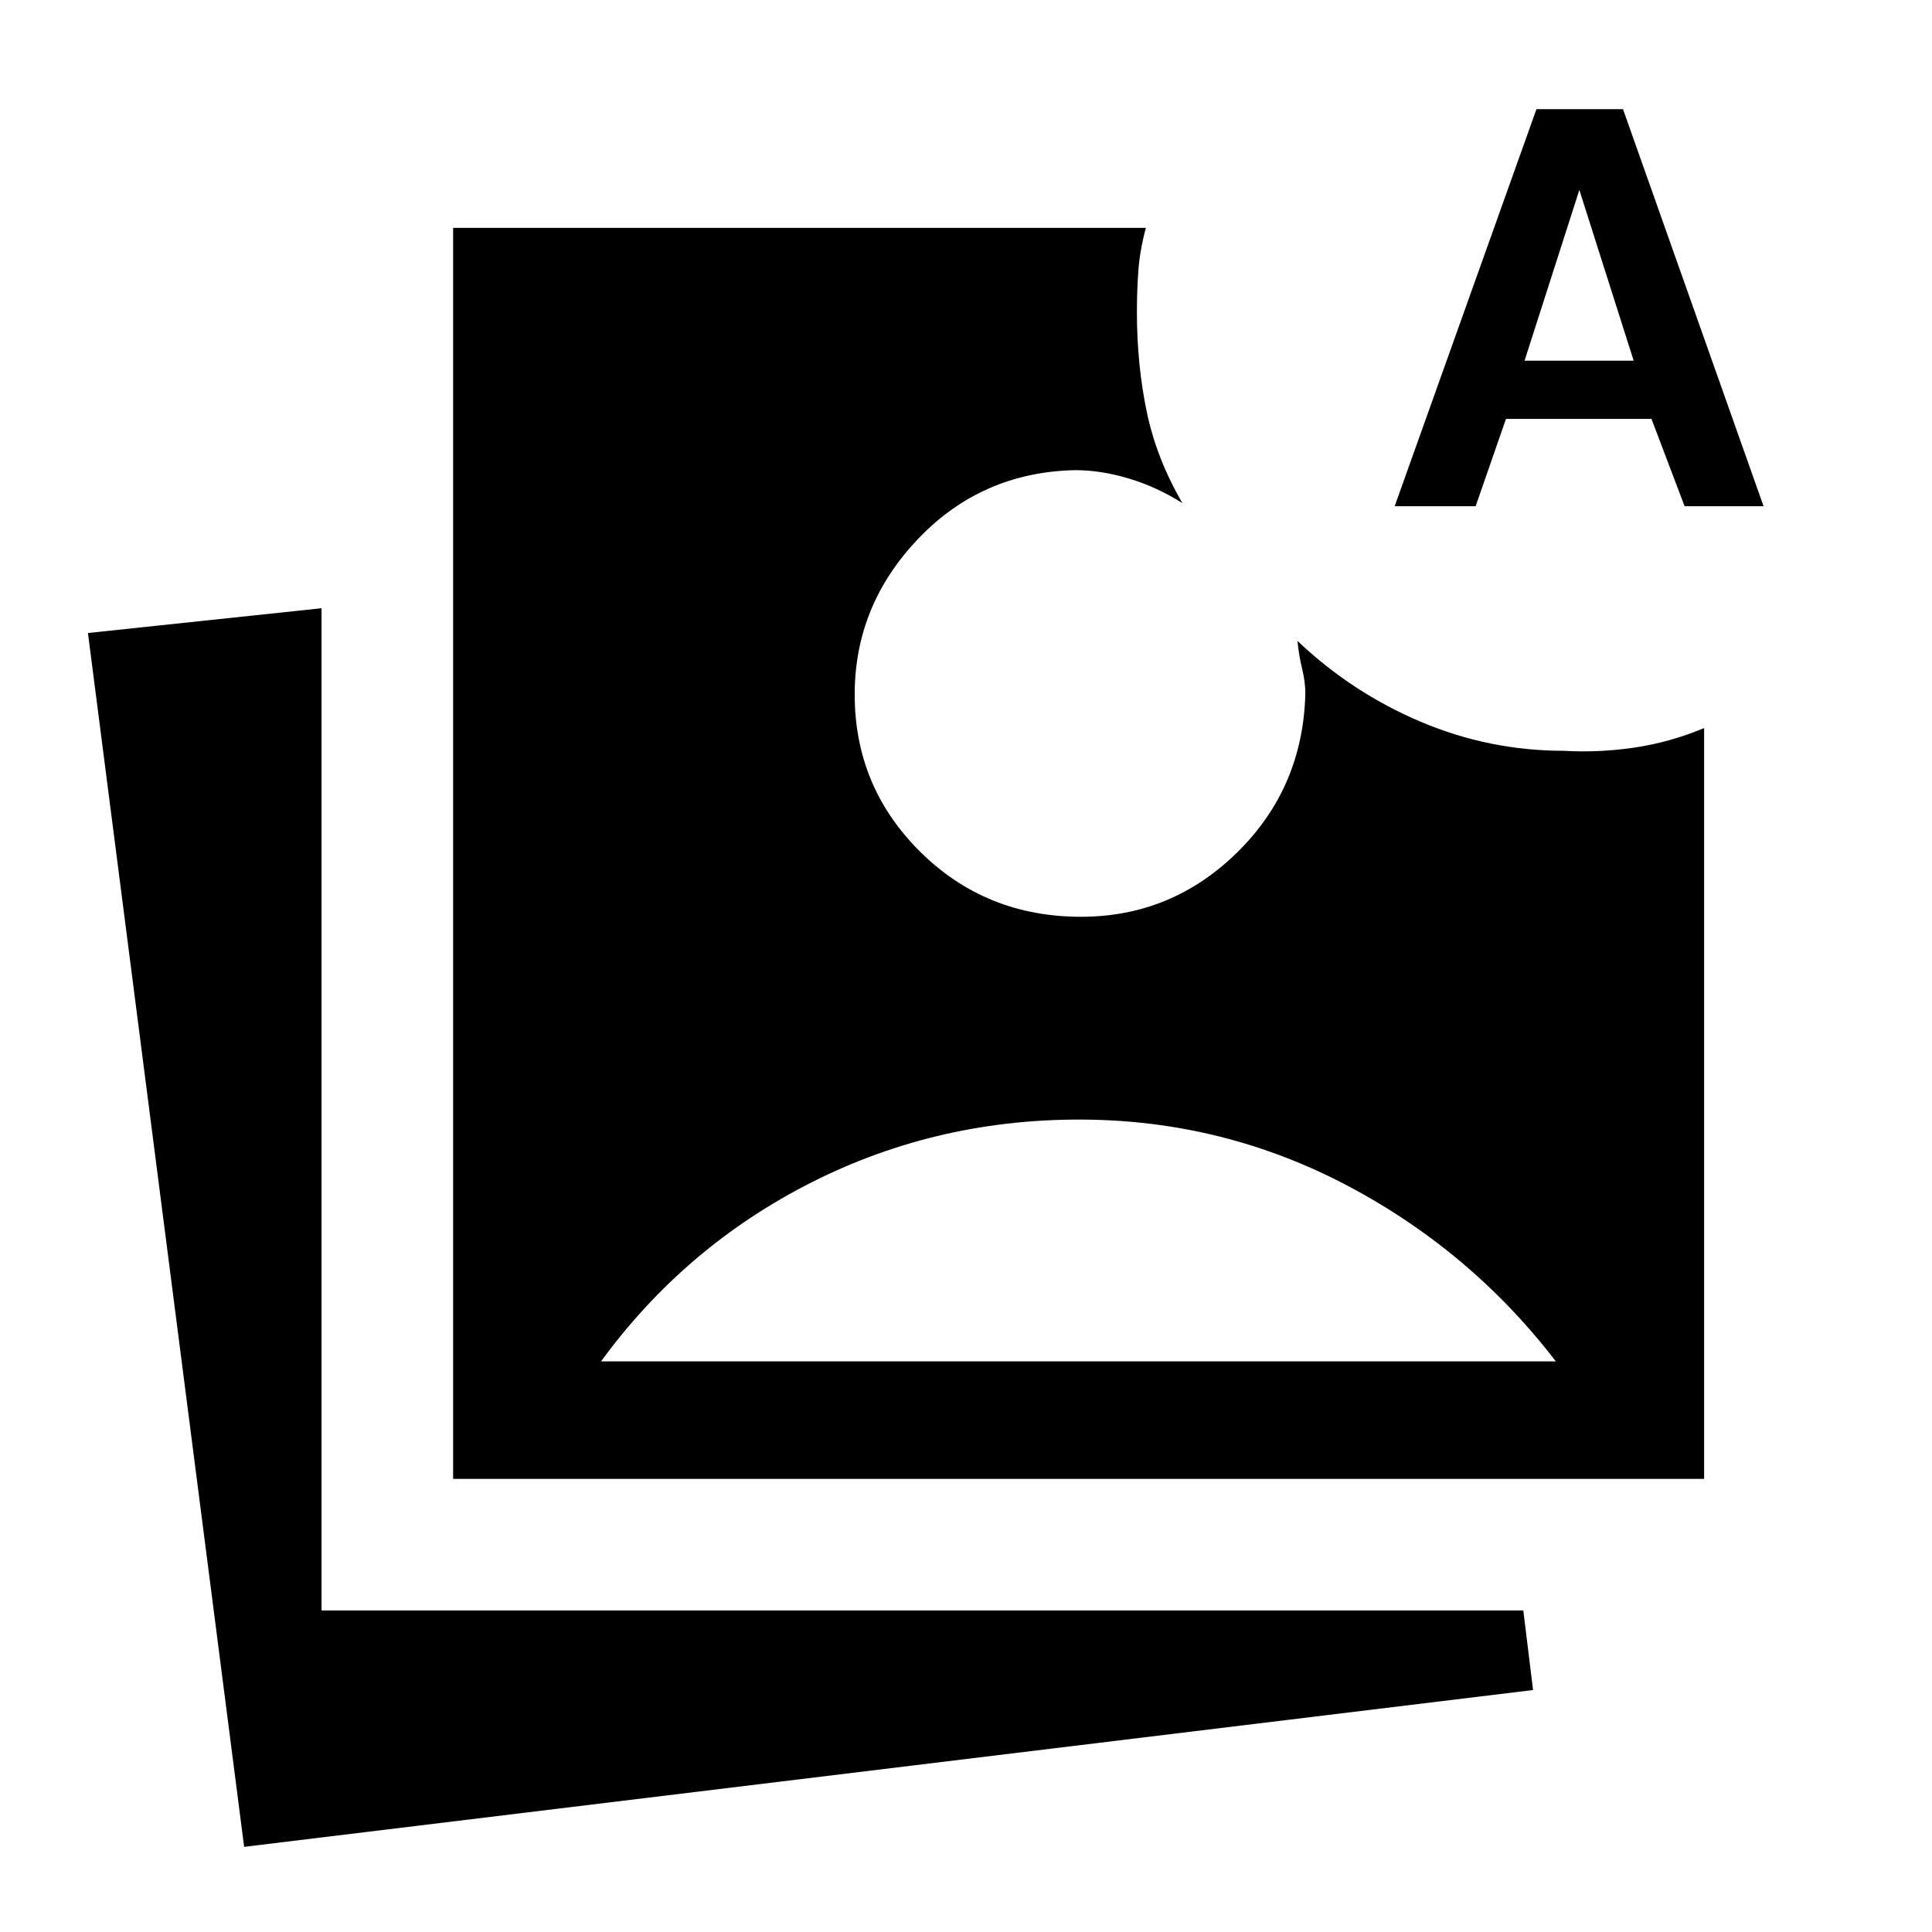 <svg xmlns="http://www.w3.org/2000/svg" height="48" viewBox="0 -960 960 960" width="48"><path d="M121.31-42.31 43.695-645.46l116.075-12.308v497.998h597.152l4.847 39.537L121.31-42.31Zm103.845-182.845v-621.614h344.23q-2.923 10.77-3.692 20.731-.77 9.962-.77 21.116 0 25.923 4.846 49.346 4.847 23.424 17.77 45.577-12.615-8-26.5-12.192t-26.885-4.192q-46.307 1-77.884 34.077-31.577 33.076-31.577 77.384 0 45.923 32.577 78.192 32.577 32.269 79.884 32.269 45.077 0 77.654-32.038 32.577-32.039 33.807-78.731 0-5.923-1.577-12.346-1.577-6.424-2.346-13.962 27.077 25.692 61.192 40.153 34.115 14.462 71.269 14.462 17.154 1 34.808-1.577t34.808-9.731v373.076H225.155Zm69.923-58.384h481.768v5q-42.462-57.538-105.5-91.345-63.038-33.808-135.192-33.808-73.153 0-136.384 33-63.23 33-104.692 92.153v-5ZM693-708.461l70.461-197.306h42.999l69.846 197.306h-39.23l-16.462-43.384h-72.307l-15.077 43.384H693Zm64.537-72.307h54.231l-27-84.846-27.231 84.846Z"/></svg>